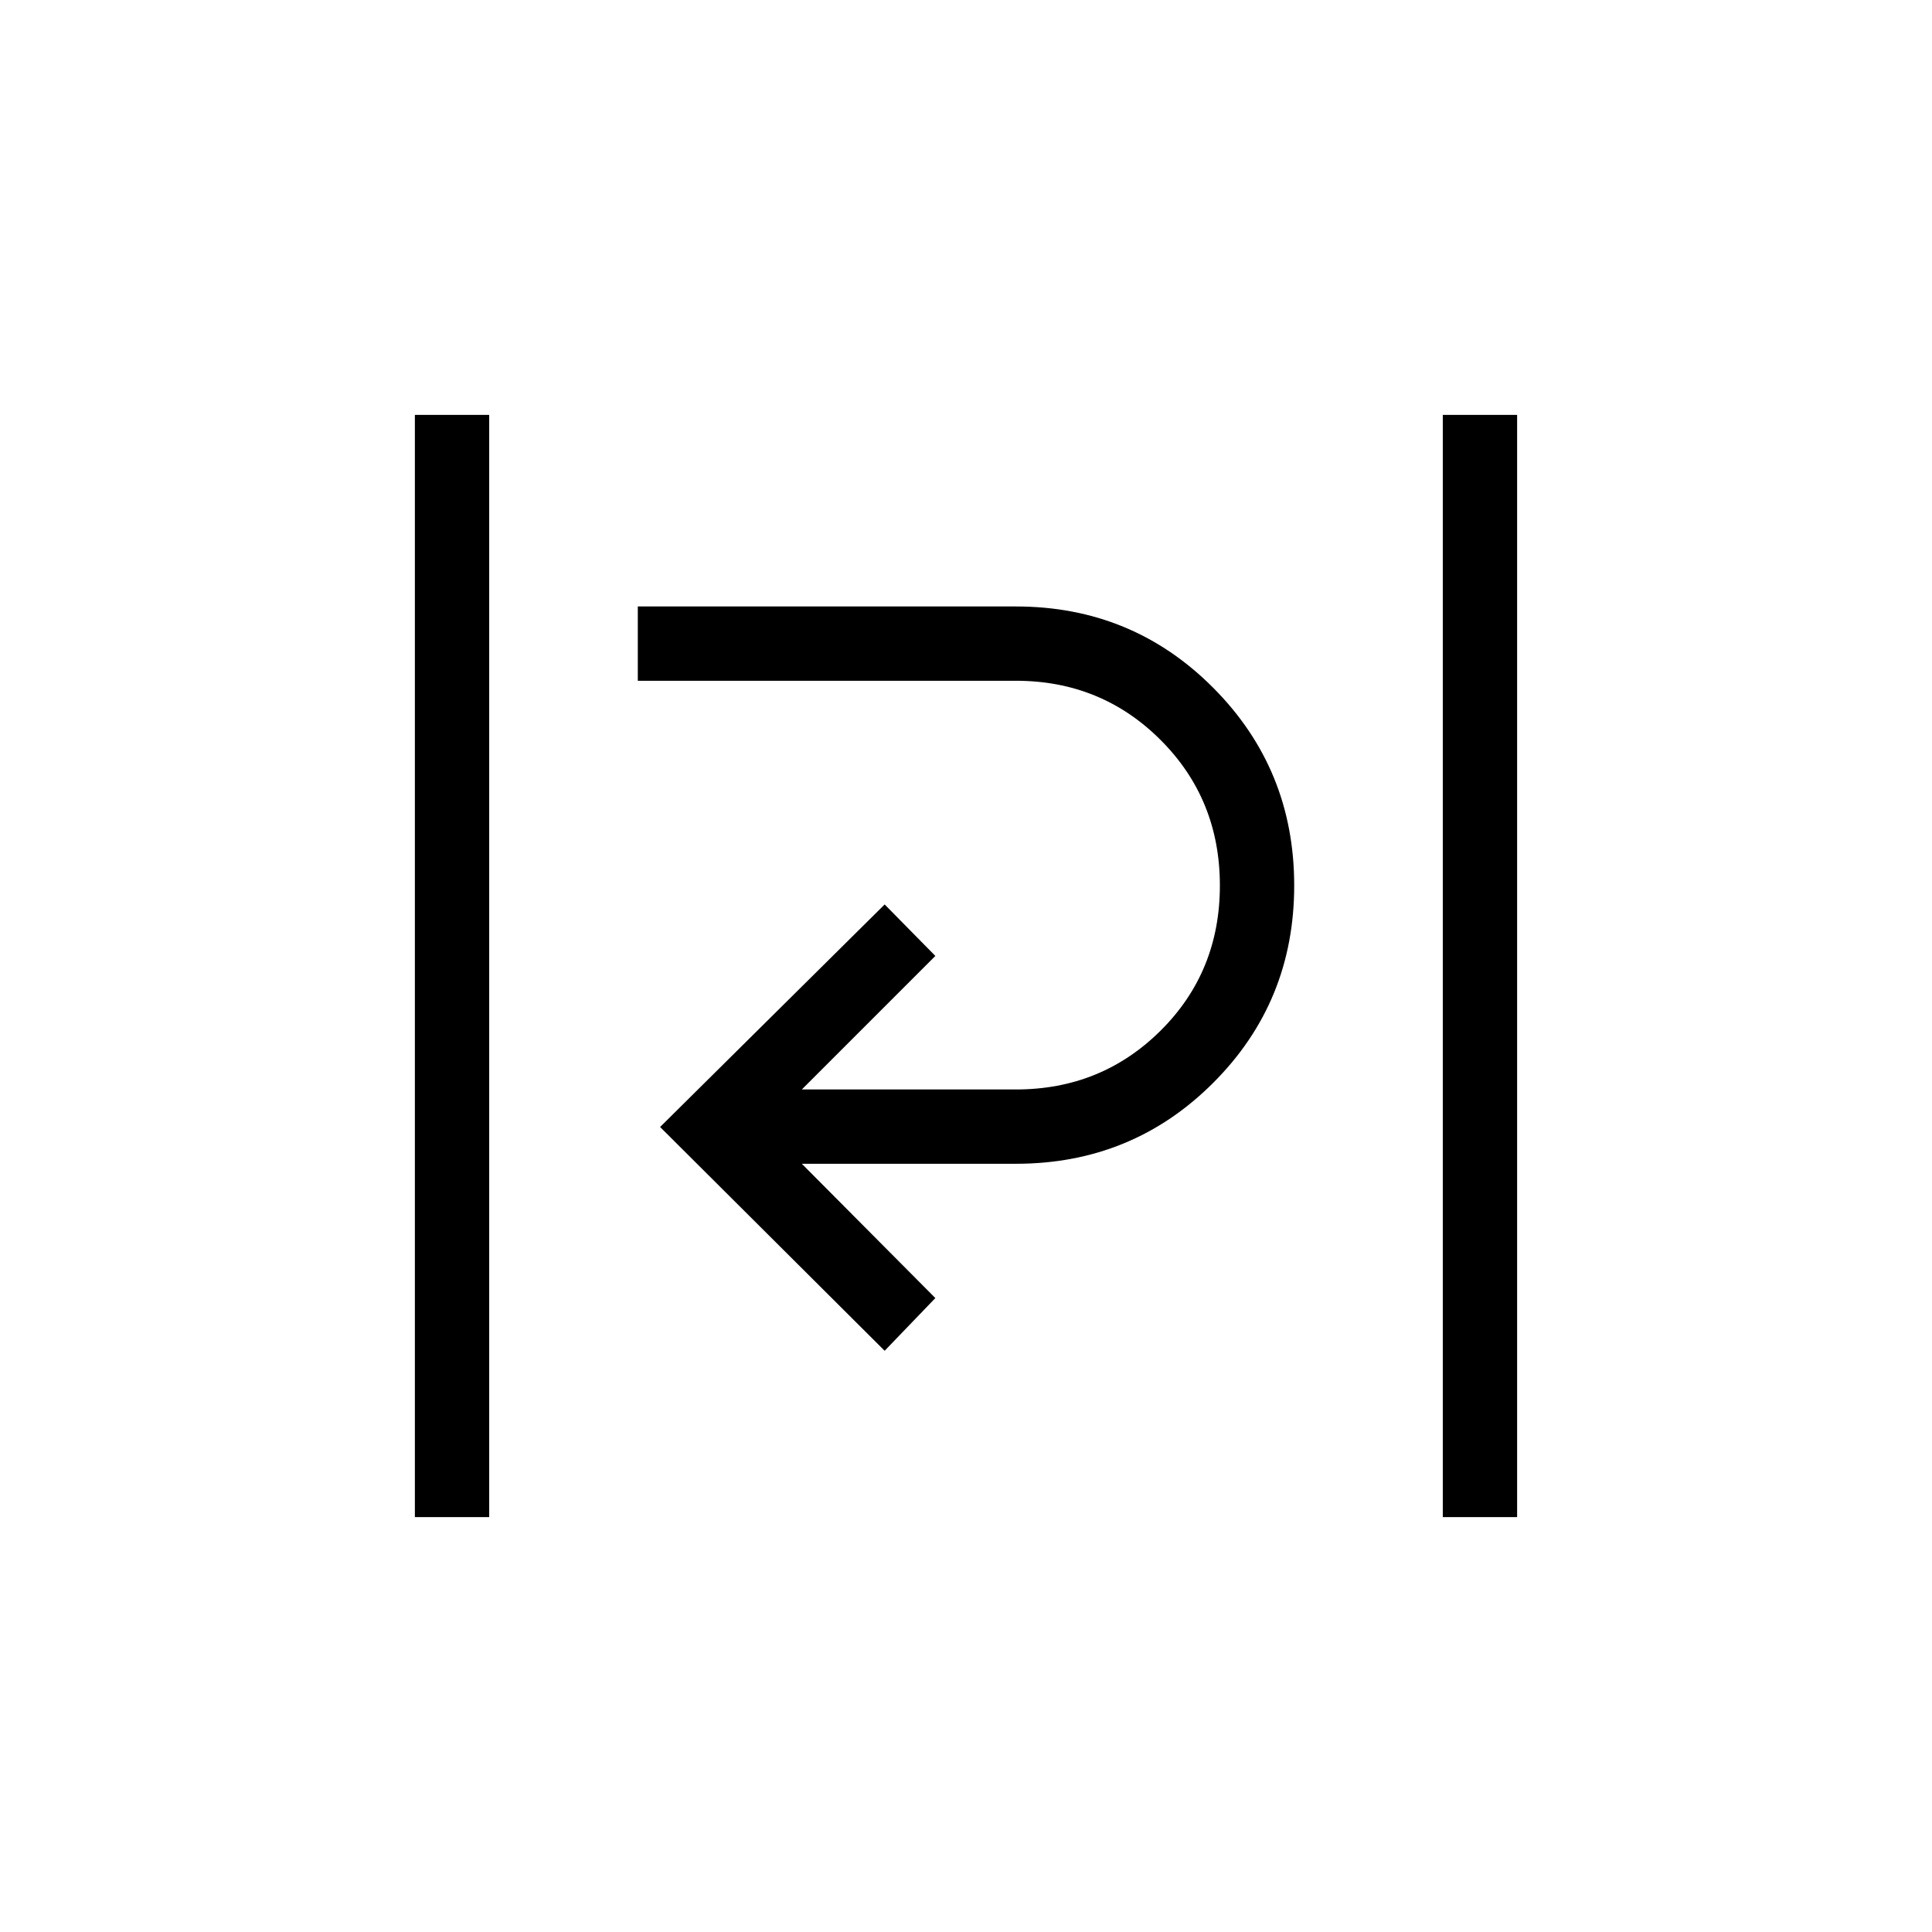 <svg xmlns="http://www.w3.org/2000/svg" height="24" viewBox="0 -960 960 960" width="24"><path d="M206.15-206.15v-547.7h36.93v547.7h-36.93Zm510.77 0v-547.7h36.93v547.7h-36.93Zm-277.34-82.66L328-400l111.58-110.58L464.77-485l-66.35 66.35h106.39q42.46 0 71.9-29.25 29.44-29.25 29.44-72.1 0-42.85-29.44-72.29-29.44-29.44-71.9-29.44H316.92v-36.92h187.89q57.81 0 98.04 40.42 40.23 40.42 40.23 98.23t-40.23 98.04q-40.23 40.23-98.04 40.23H398.42L464.77-315l-25.19 26.19Z"/></svg>